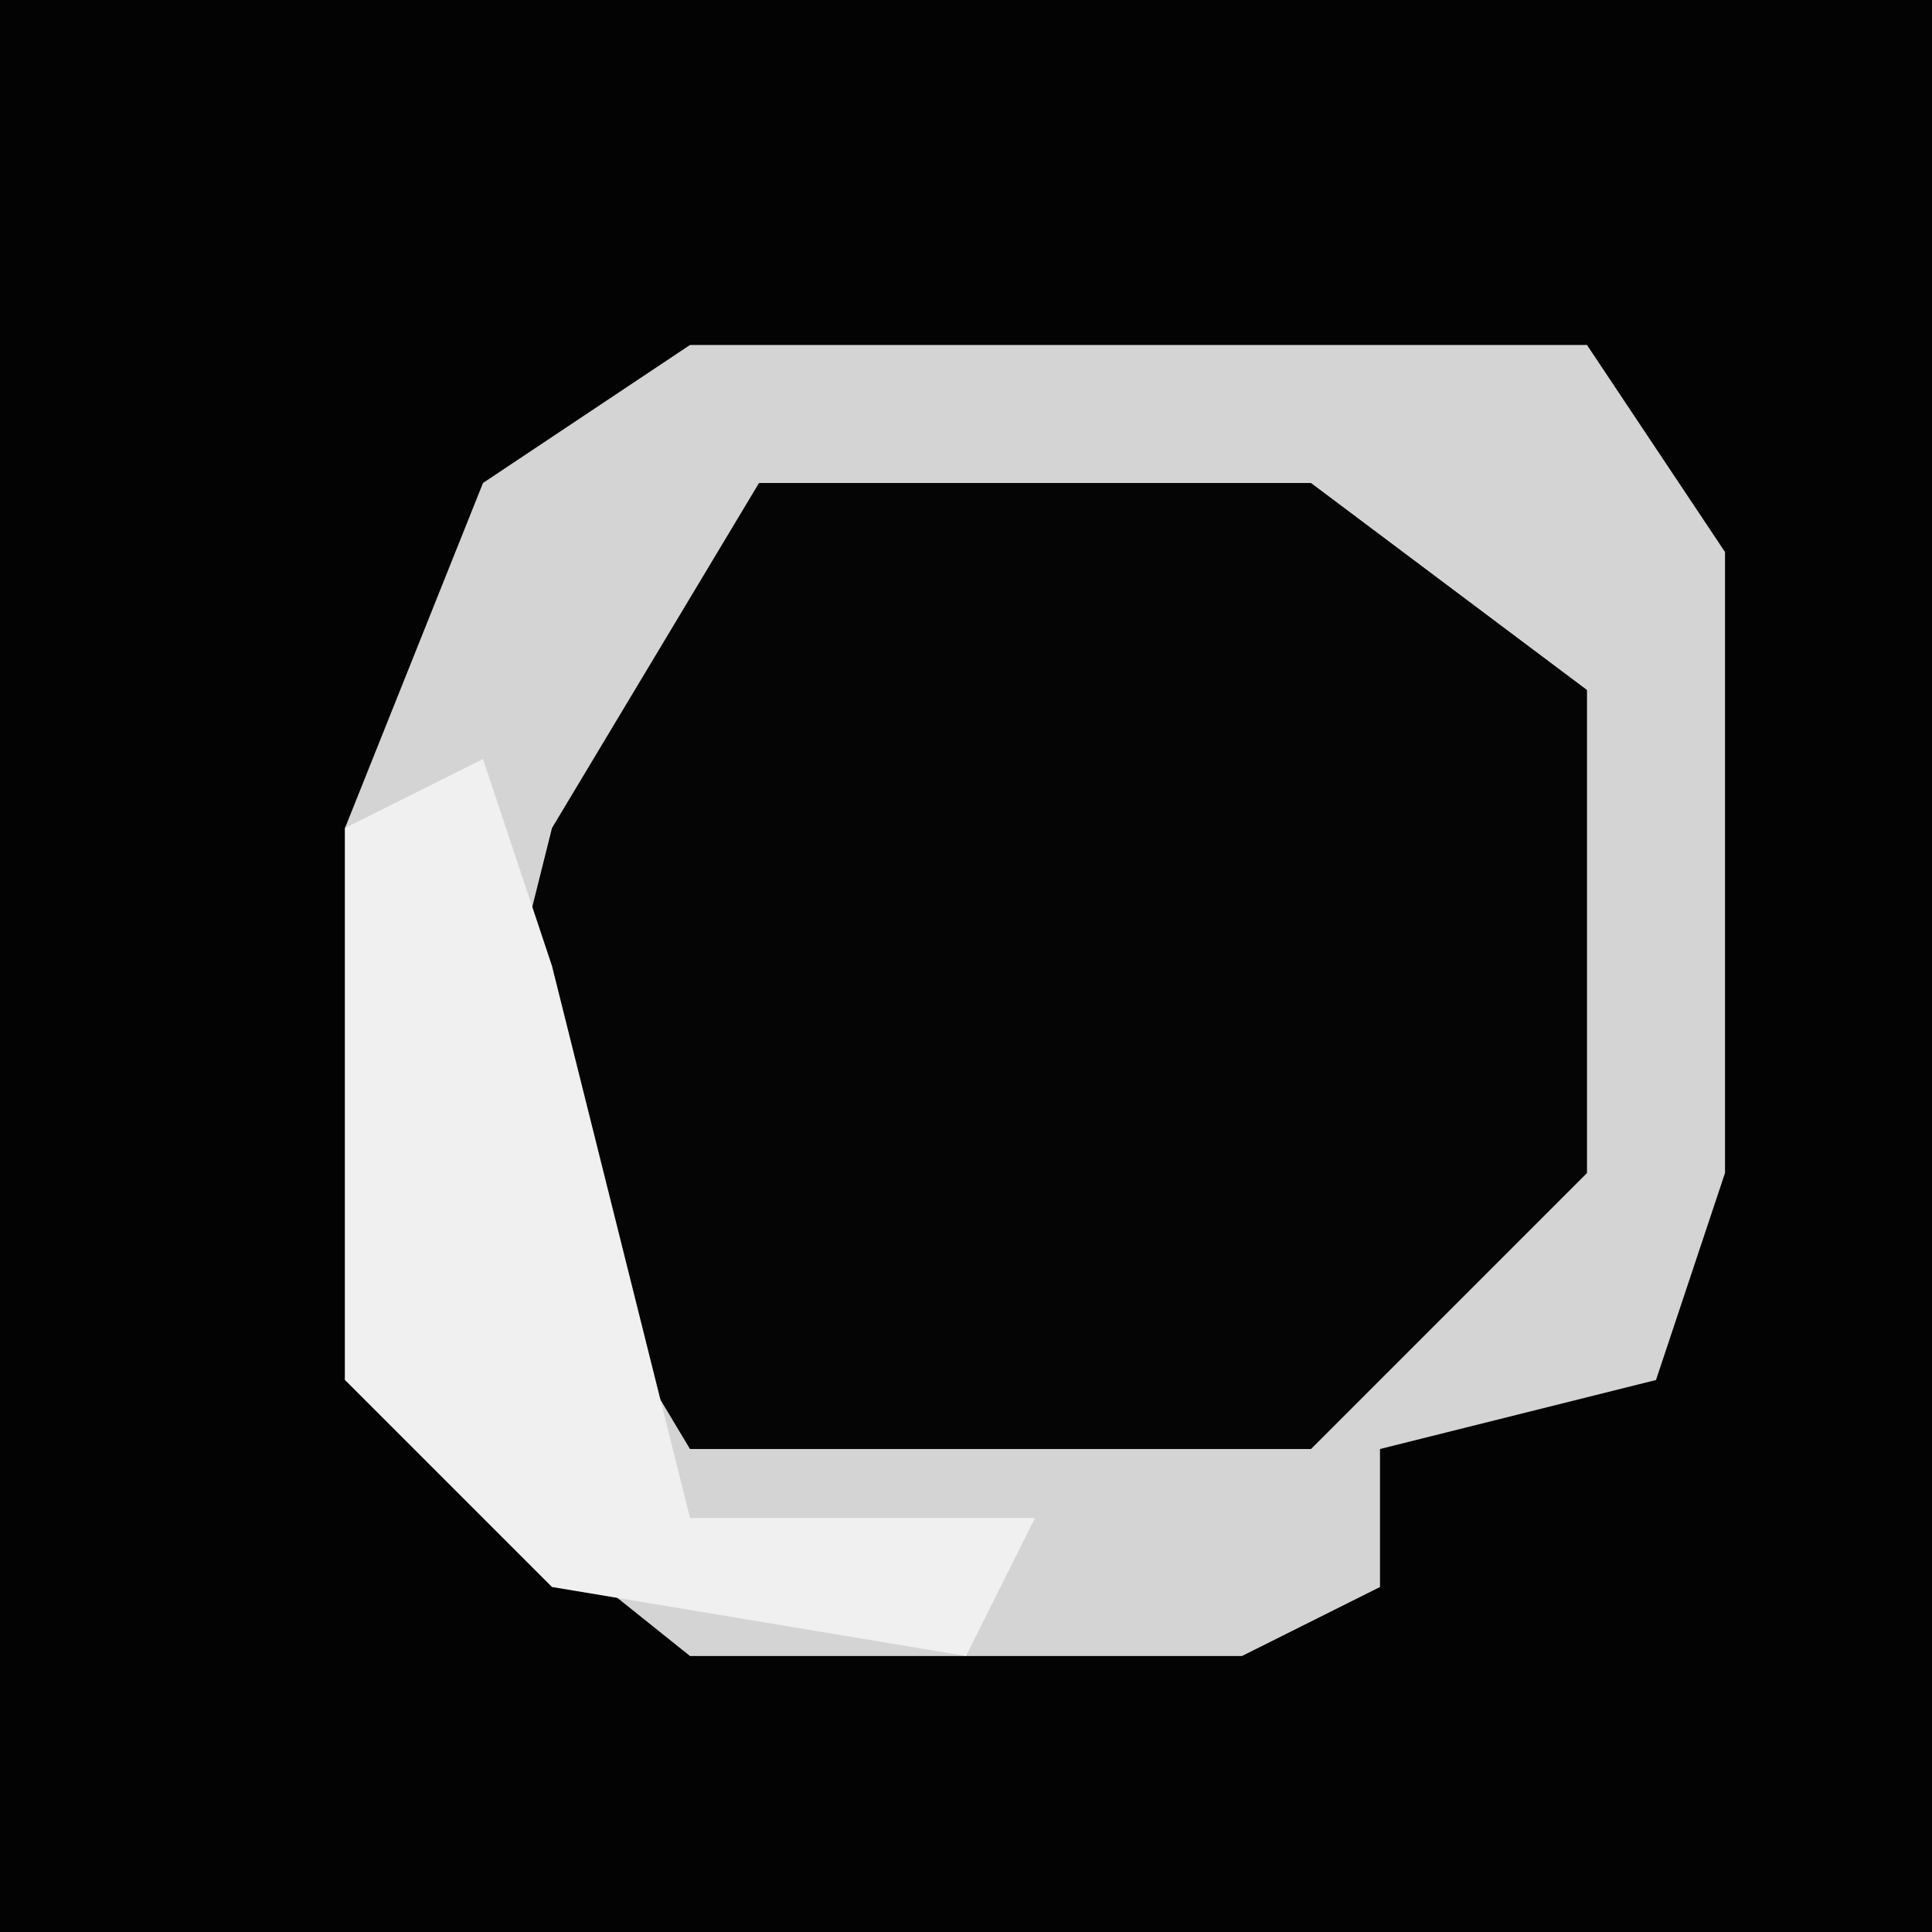 <?xml version="1.0" encoding="UTF-8"?>
<svg version="1.1" xmlns="http://www.w3.org/2000/svg" width="28" height="28">
<path d="M0,0 L28,0 L28,28 L0,28 Z " fill="#030303" transform="translate(0,0)"/>
<path d="M0,0 L13,0 L15,3 L15,12 L14,15 L10,16 L10,18 L8,19 L0,19 L-5,15 L-5,7 L-3,2 Z " fill="#050505" transform="translate(10,5)"/>
<path d="M0,0 L13,0 L15,3 L15,12 L14,15 L10,16 L10,18 L8,19 L0,19 L-5,15 L-5,7 L-3,2 Z M1,2 L-2,7 L-3,11 L0,16 L9,16 L13,12 L13,5 L9,2 Z " fill="#D4D4D4" transform="translate(10,5)"/>
<path d="M0,0 L1,3 L3,11 L8,11 L7,13 L1,12 L-2,9 L-2,1 Z " fill="#F0F0F0" transform="translate(7,11)"/>
</svg>
